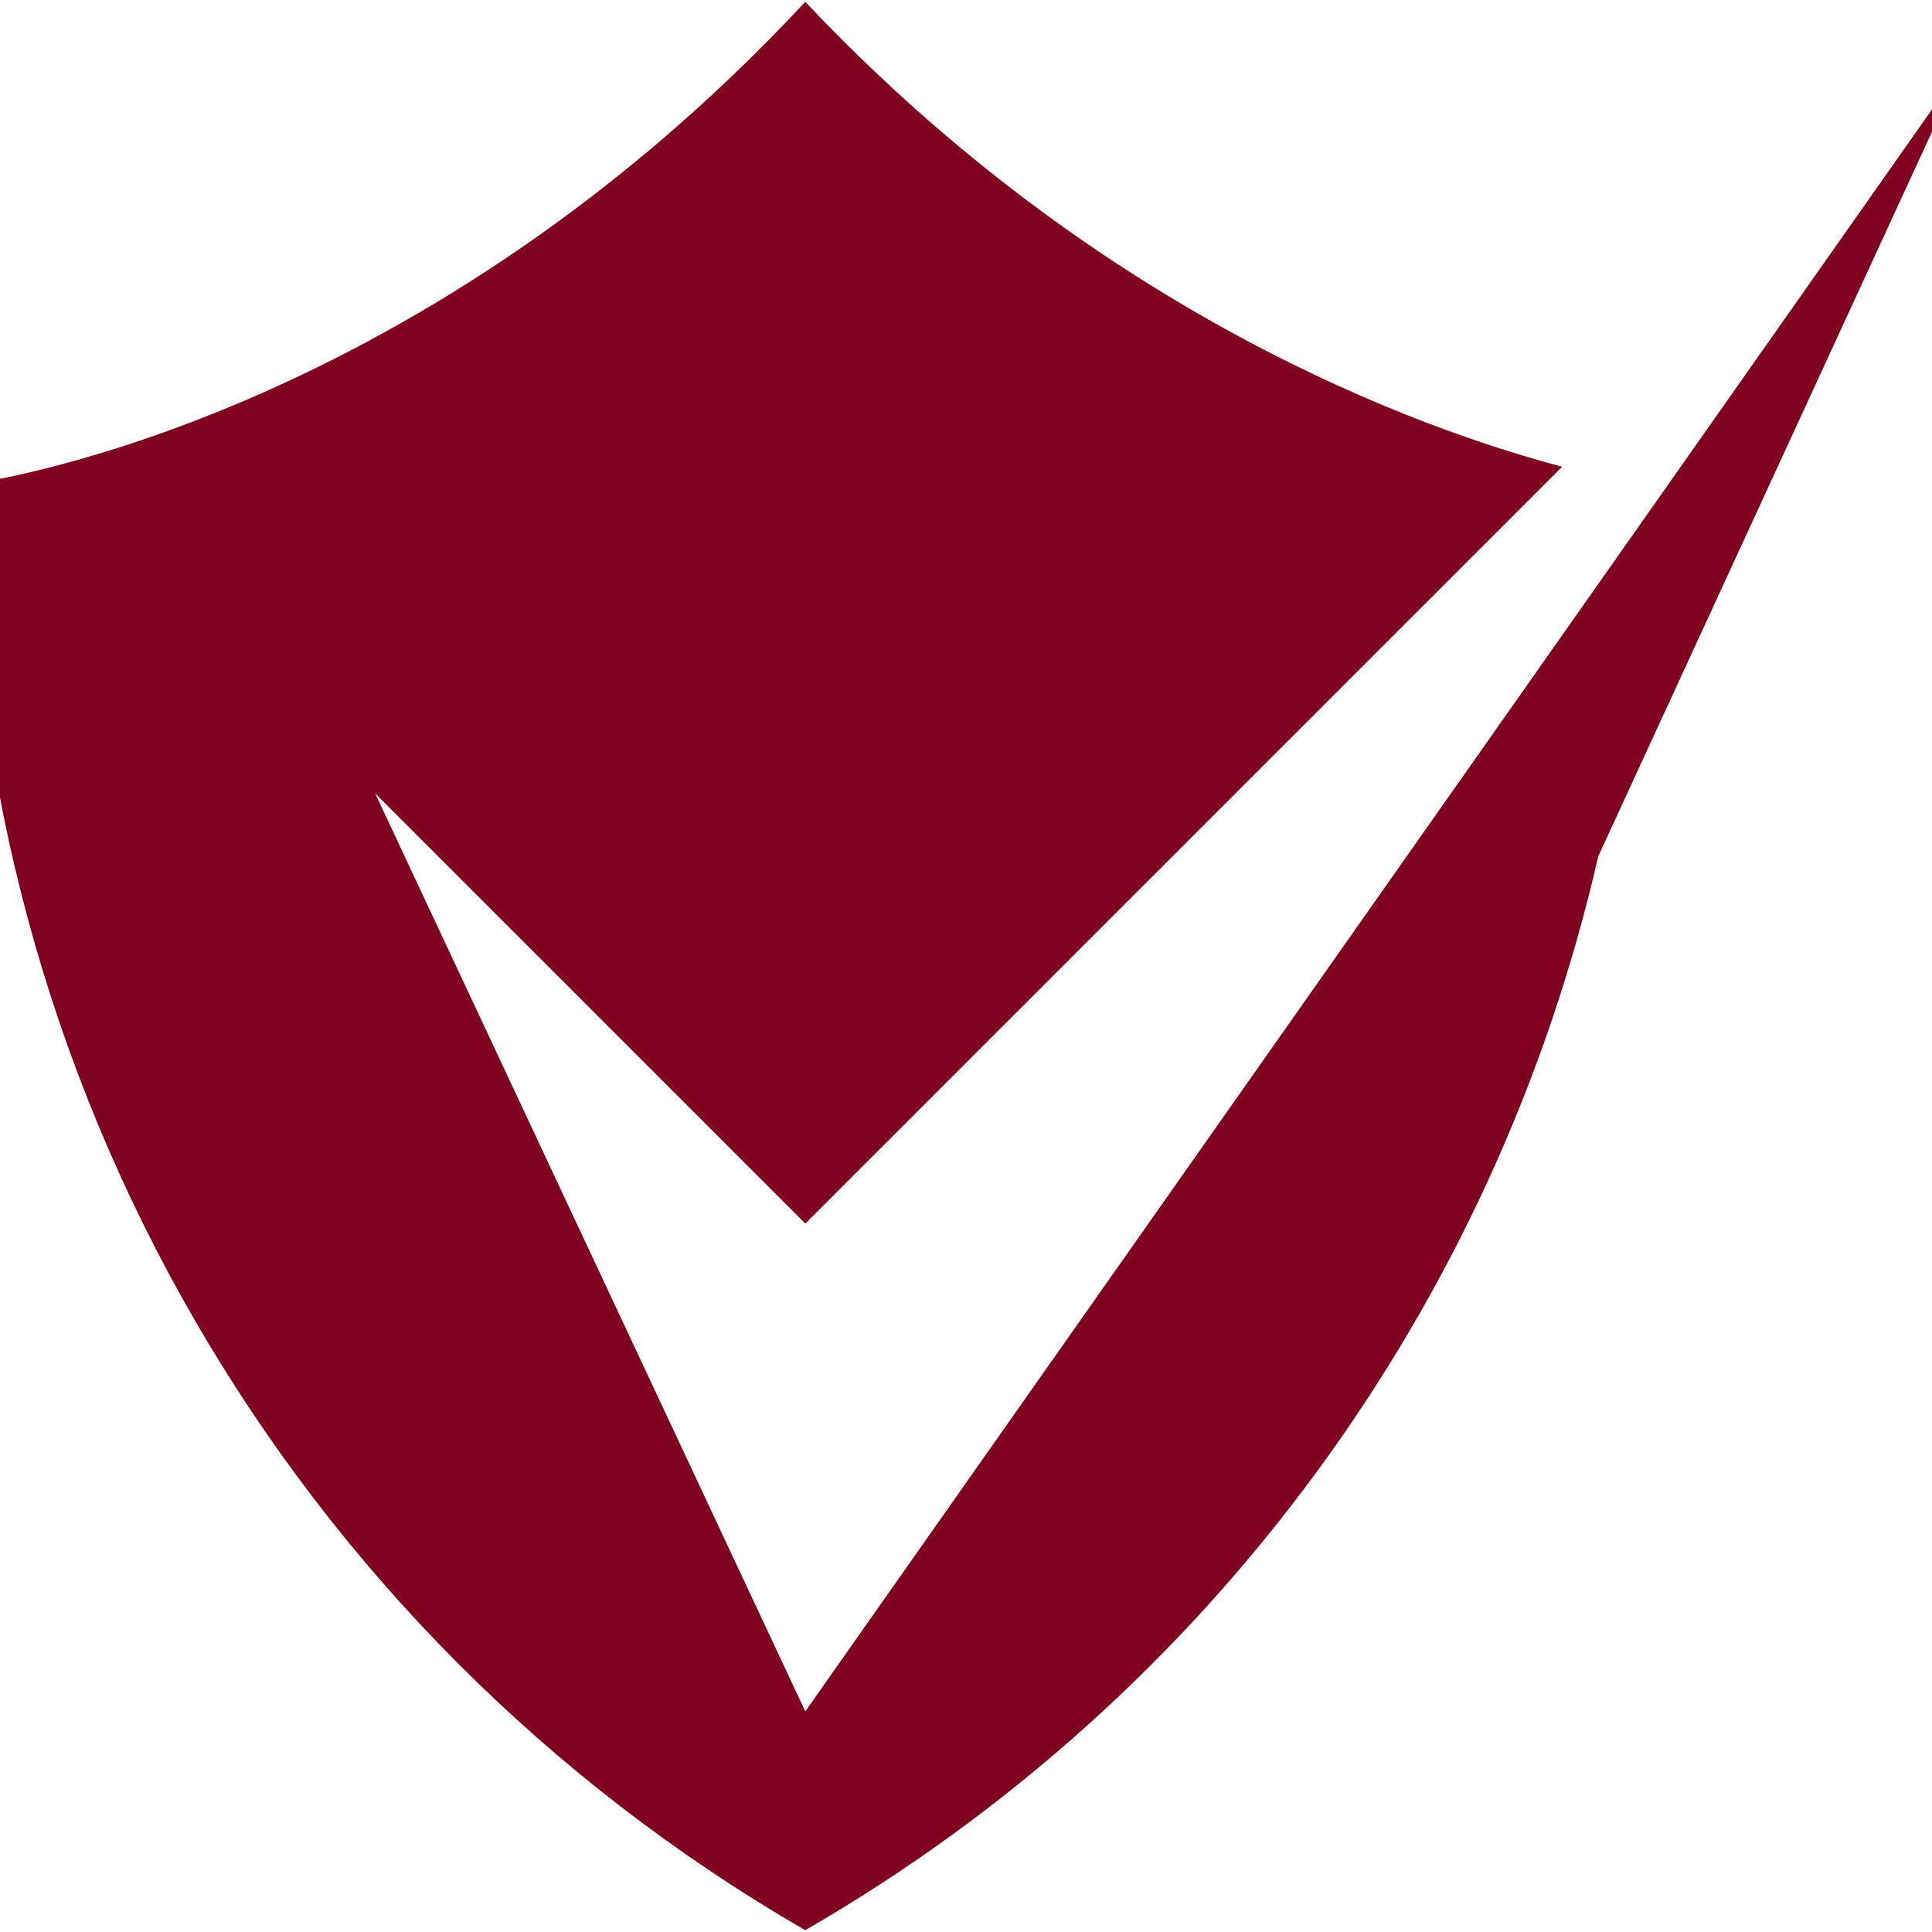 <svg xmlns="http://www.w3.org/2000/svg" xmlns:xlink="http://www.w3.org/1999/xlink" width="500" zoomAndPan="magnify" viewBox="0 0 375 375" height="500" preserveAspectRatio="xMidYMid meet" version="1.0"><defs><clipPath id="cc70d5c0eb"><path d="M 0 6 L 0 369 C 0 372.312 2.688 375 6 375 L 369 375 C 372.312 375 375 372.312 375 369 L 375 6 C 375 2.688 372.312 0 369 0 L 6 0 C 2.688 0 0 2.688 0 6 Z M 0 6 " clip-rule="nonzero"/></clipPath></defs><g clip-path="url(#cc70d5c0eb)"><path fill="#800020" d="M 156.305 332.18 L 72.816 153.988 L 156.316 237.492 L 303.211 90.594 C 275.324 83.207 213.504 61.016 156.305 0.352 C 79.102 83.32 -5.77 93.926 -5.77 93.926 C -5.77 209.73 56.016 316.746 156.305 374.648 C 235.273 329.055 290.359 253.016 310.219 166.211 L 380.777 13.027 L 156.305 332.18 " fill-opacity="1" fill-rule="nonzero"/></g></svg>